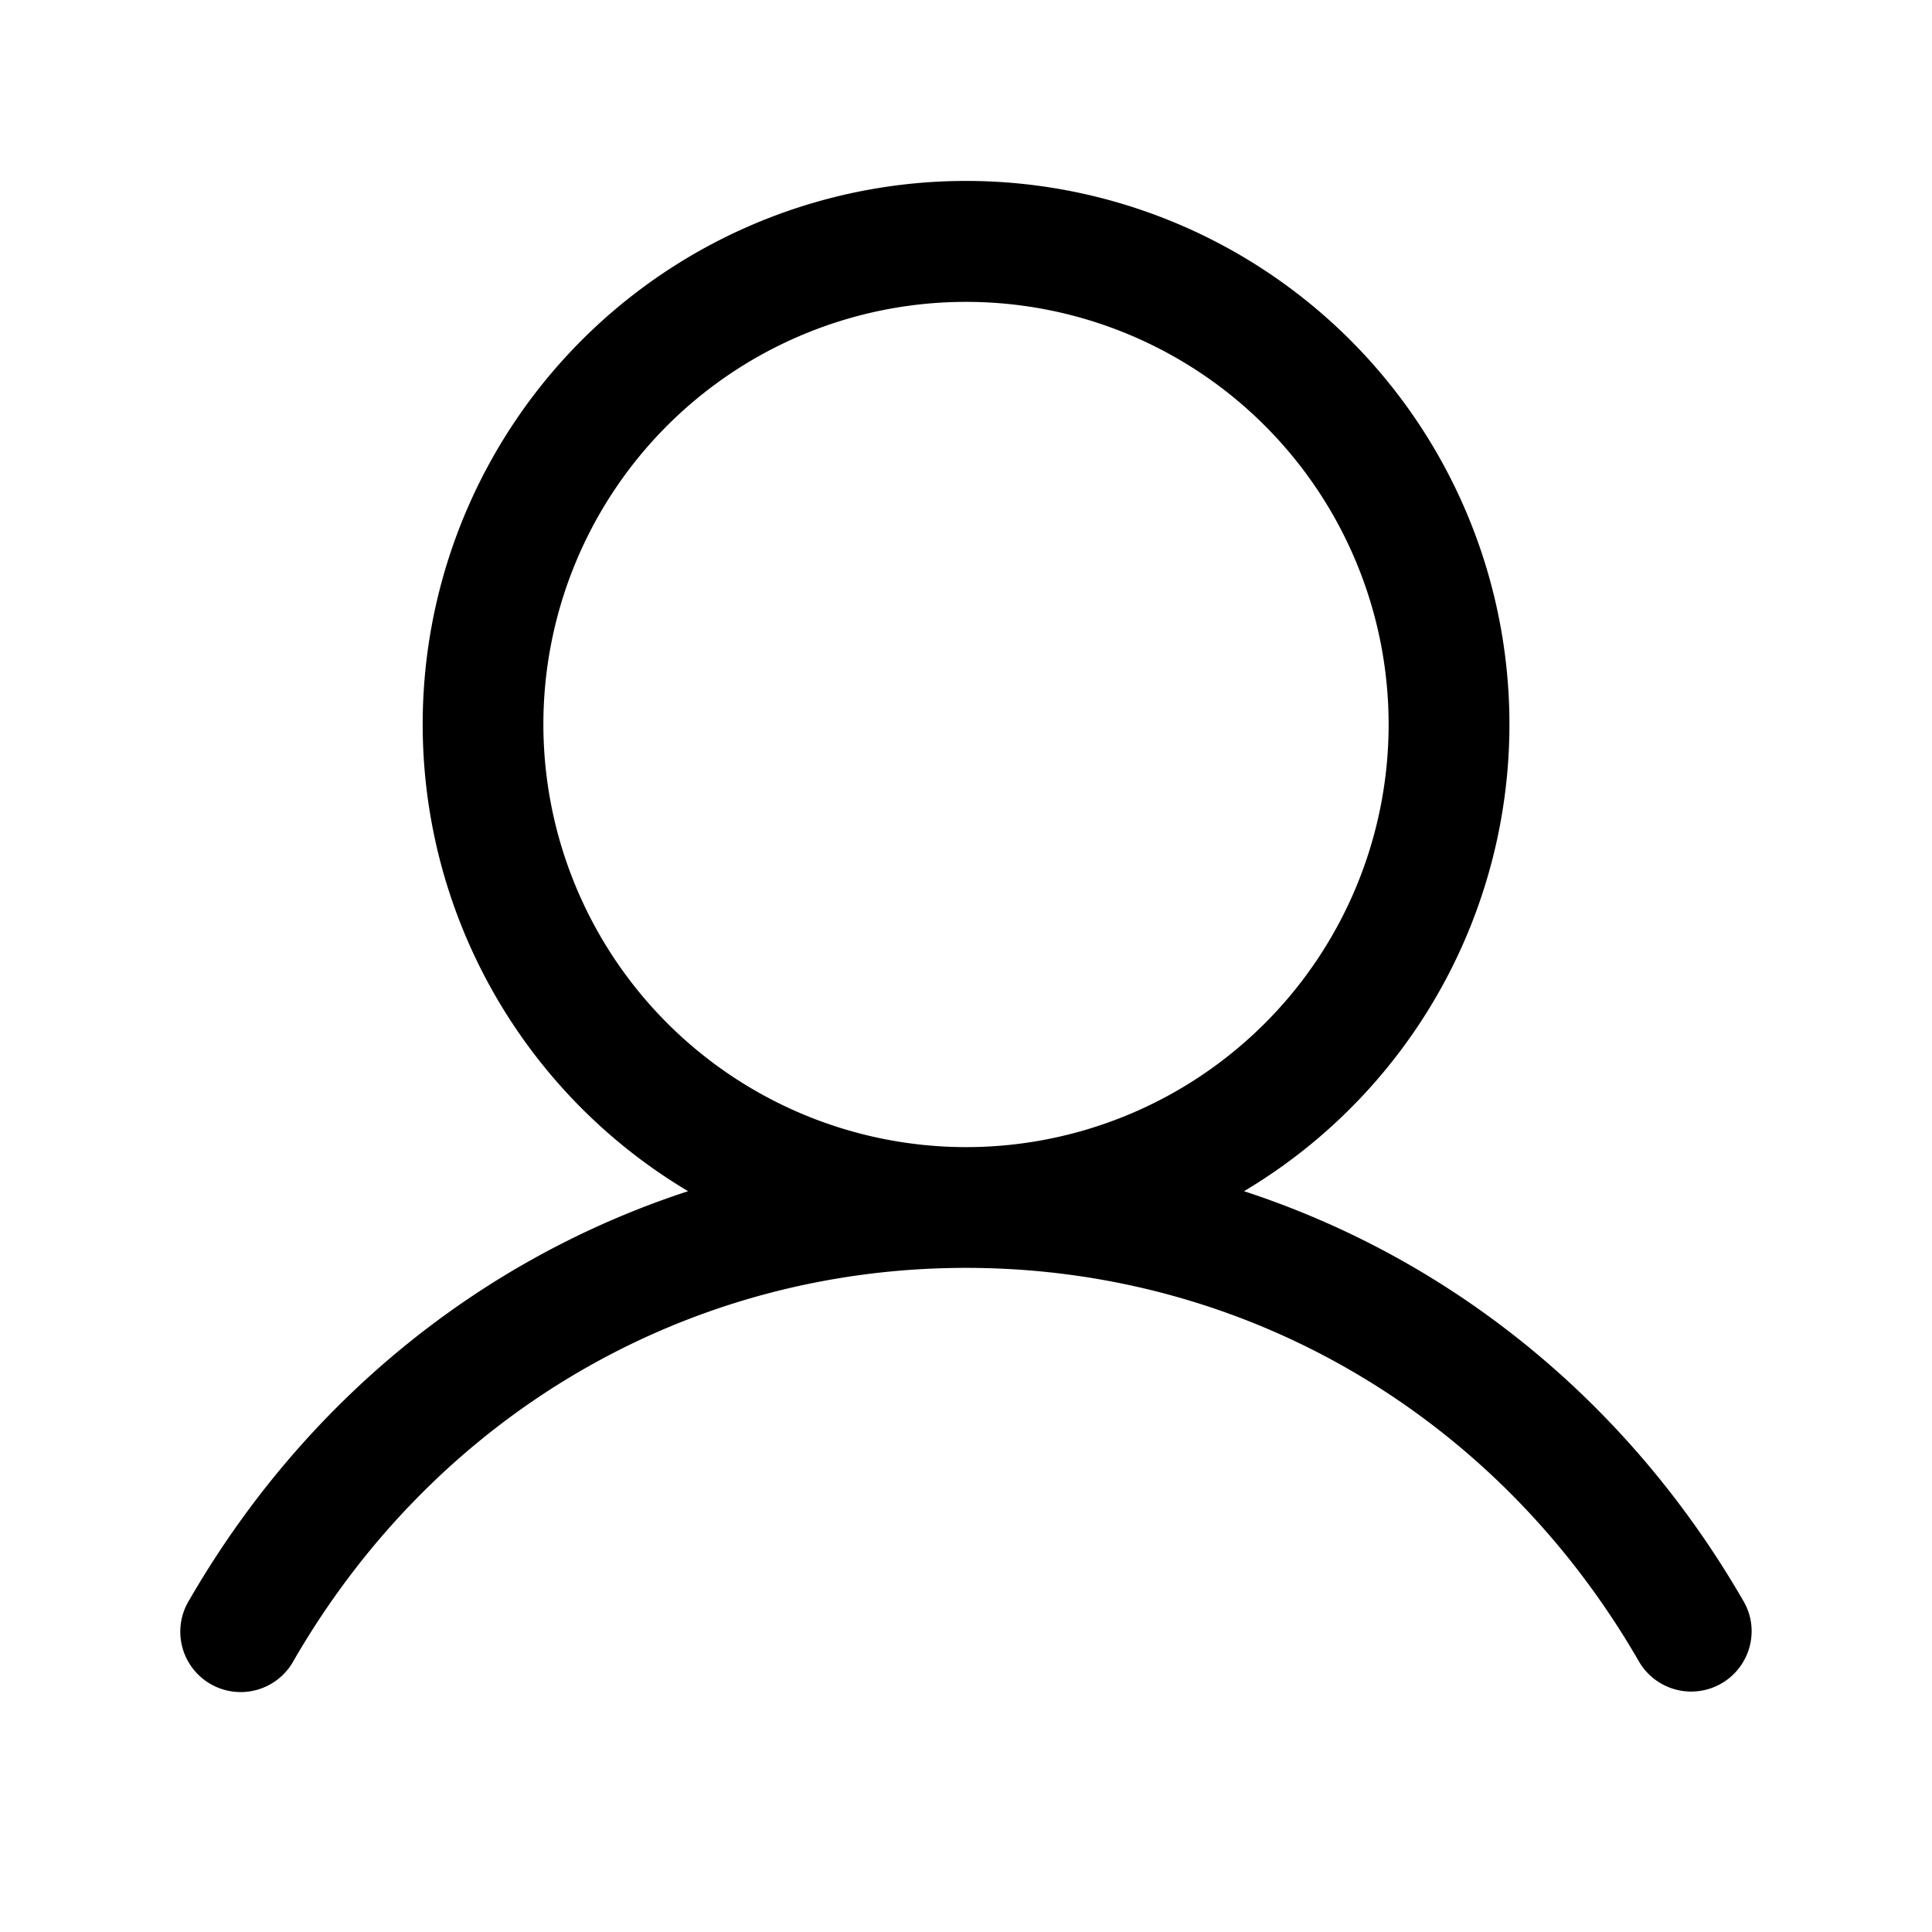 <svg xmlns="http://www.w3.org/2000/svg" width="32" height="32"  ><path fill="currentColor" d="M28.866 26.5c-1.904-3.291-4.838-5.651-8.261-6.77a9 9 0 1 0-9.208 0c-3.424 1.117-6.357 3.477-8.261 6.77a1 1 0 1 0 1.731 1c2.355-4.07 6.518-6.5 11.134-6.5s8.779 2.43 11.134 6.5a1.001 1.001 0 0 0 1.867-.628 1 1 0 0 0-.136-.372M9 12a7 7 0 1 1 7 7 7.007 7.007 0 0 1-7-7"/></svg>